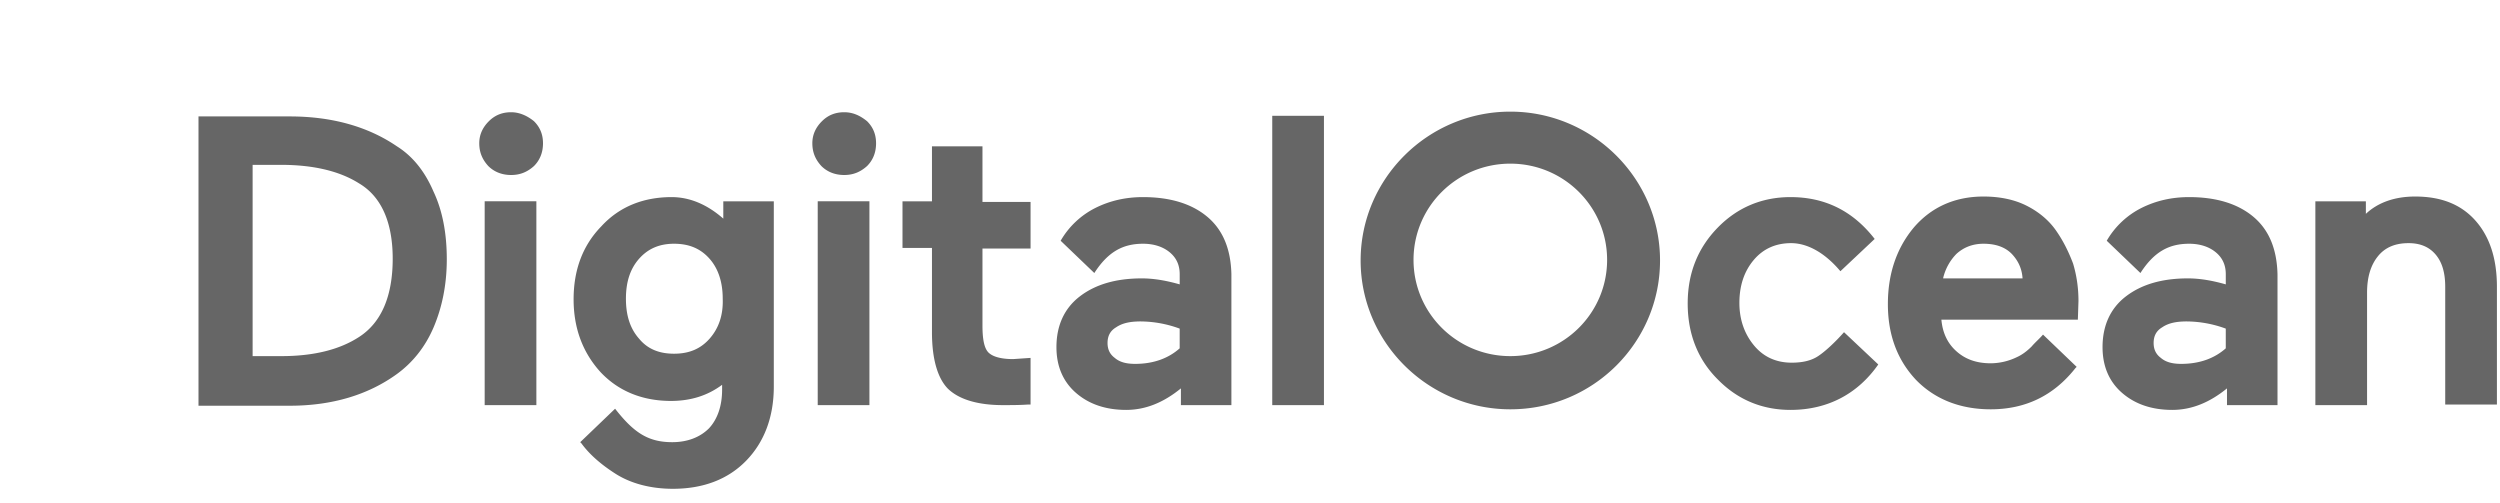 <svg xmlns="http://www.w3.org/2000/svg" height="32" viewBox="32 0 159 32" fill="#666" class="DigitalOceanStyles__StyledText-sc-cfc6b058-0 eSgaCb"><path d="M57.242 9.305c-1.835-1.254-4.129-1.9-6.806-1.9h-5.812v18.399h5.812c2.677 0 4.971-.685 6.806-2.015.994-.722 1.797-1.711 2.333-2.965.535-1.255.841-2.699.841-4.334 0-1.635-.268-3.079-.841-4.296-.536-1.254-1.3-2.242-2.333-2.889Zm-9.213 1.179h1.835c2.027 0 3.709.38 4.971 1.178 1.415.837 2.141 2.471 2.141 4.79 0 2.395-.726 4.068-2.141 4.98-1.224.798-2.868 1.217-4.933 1.217h-1.835V10.484h-.038Zm16.479-3.346c-.574 0-1.032.191-1.415.571-.382.38-.612.836-.612 1.406s.192 1.027.574 1.445c.382.38.879.57 1.453.57.574 0 1.032-.19 1.453-.57.382-.38.574-.875.574-1.445 0-.57-.192-1.026-.574-1.406-.421-.342-.918-.571-1.453-.571Zm-1.683 5.664h3.288v12.963h-3.288zm15.177 1.103c-.994-.874-2.103-1.369-3.288-1.369-1.797 0-3.327.609-4.474 1.863-1.185 1.217-1.759 2.775-1.759 4.638 0 1.825.574 3.383 1.721 4.638 1.147 1.216 2.677 1.824 4.474 1.824 1.262 0 2.332-.342 3.25-1.026v.304c0 1.064-.306 1.901-.841 2.471-.574.57-1.377.874-2.333.874-1.529 0-2.447-.608-3.632-2.128l-2.218 2.128.076.076c.498.685 1.224 1.331 2.18 1.939.956.608 2.218.95 3.633.95 1.95 0 3.517-.608 4.664-1.786 1.148-1.179 1.759-2.775 1.759-4.714V12.803h-3.212v1.102Zm-.878 7.641c-.574.646-1.3.95-2.256.95-.956 0-1.683-.304-2.218-.95-.574-.646-.841-1.483-.841-2.547s.267-1.901.841-2.547c.574-.646 1.3-.95 2.218-.95.956 0 1.682.304 2.256.95.573.646.841 1.521.841 2.547.038 1.064-.268 1.901-.841 2.547Zm6.883-8.744h3.288v12.963h-3.288zm1.685-5.664c-.574 0-1.033.191-1.415.571-.382.38-.612.836-.612 1.406s.191 1.027.574 1.445c.382.38.879.57 1.453.57.573 0 1.032-.19 1.453-.57.382-.38.573-.875.573-1.445 0-.57-.191-1.026-.573-1.406-.421-.342-.88-.571-1.453-.571Zm8.793 2.167h-3.212v3.498h-1.874v2.965h1.874v5.36c0 1.672.344 2.889.994 3.573.689.684 1.874 1.064 3.518 1.064.535 0 1.071 0 1.606-.038h.153v-2.965l-1.109.076c-.765 0-1.3-.152-1.568-.418-.267-.266-.382-.836-.382-1.71v-4.904h3.059v-2.965h-3.059V9.305Zm18.43-1.939h3.288v18.4h-3.288v-18.4Zm36.364 13.762c-.574.646-1.186 1.216-1.645 1.52-.458.304-1.032.418-1.682.418-.956 0-1.759-.342-2.371-1.064-.612-.722-.956-1.635-.956-2.737s.306-2.015.918-2.737c.612-.722 1.415-1.064 2.371-1.064 1.07 0 2.179.646 3.135 1.786l2.18-2.053c-1.415-1.824-3.212-2.661-5.354-2.661-1.797 0-3.364.647-4.626 1.939-1.262 1.293-1.912 2.889-1.912 4.828 0 1.939.65 3.573 1.912 4.828 1.262 1.292 2.829 1.939 4.626 1.939 2.371 0 4.283-1.027 5.583-2.89l-2.179-2.052Zm13.459-6.501c-.459-.646-1.109-1.178-1.874-1.558-.765-.38-1.683-.57-2.715-.57-1.835 0-3.327.684-4.435 1.976-1.109 1.331-1.645 2.965-1.645 4.866 0 1.977.612 3.574 1.797 4.828 1.186 1.216 2.792 1.863 4.742 1.863 2.218 0 4.015-.875 5.391-2.623l.077-.076-2.141-2.053c-.192.228-.498.494-.727.76-.306.304-.612.532-.956.684a3.856 3.856 0 0 1-1.644.381c-.918 0-1.644-.266-2.218-.799-.535-.494-.841-1.14-.918-1.976h8.68l.039-1.179c0-.836-.115-1.635-.345-2.395-.305-.798-.65-1.482-1.108-2.129Zm-7.15 3.042a3.28 3.28 0 0 1 .841-1.521c.459-.418 1.032-.646 1.721-.646.803 0 1.414.228 1.835.684.382.418.612.912.65 1.521h-5.047v-.038Zm19.731-3.878c-.994-.836-2.37-1.255-4.091-1.255-1.109 0-2.103.229-3.021.685a5.297 5.297 0 0 0-2.218 2.09l.039.038 2.103 2.015c.879-1.368 1.835-1.862 3.097-1.862.688 0 1.262.19 1.682.532.421.342.65.798.65 1.406v.647c-.803-.229-1.606-.381-2.409-.381-1.644 0-2.944.381-3.938 1.141-.994.76-1.491 1.863-1.491 3.231 0 1.217.42 2.205 1.262 2.927.841.722 1.911 1.065 3.173 1.065s2.409-.495 3.48-1.369v1.064h3.212V17.44c-.039-1.596-.536-2.813-1.53-3.649Zm-5.813 7.032c.383-.266.88-.38 1.568-.38a7.31 7.31 0 0 1 2.485.457v1.254c-.726.646-1.682.988-2.829.988-.574 0-.994-.114-1.3-.38-.306-.228-.459-.532-.459-.95 0-.418.153-.76.535-.989Zm19.922-6.804c-.918-1.026-2.18-1.52-3.824-1.52-1.3 0-2.37.38-3.135 1.102v-.798h-3.212v12.963h3.288v-7.147c0-.988.23-1.749.689-2.319.458-.57 1.108-.836 1.95-.836.726 0 1.3.228 1.72.722.421.494.612 1.178.612 2.053v7.489h3.288v-7.489c0-1.787-.458-3.193-1.376-4.22Zm-80.64-.228c-.994-.836-2.371-1.255-4.091-1.255-1.109 0-2.103.229-3.021.685a5.291 5.291 0 0 0-2.218 2.09l.038.038 2.103 2.015c.88-1.368 1.836-1.862 3.098-1.862.688 0 1.261.19 1.682.532.421.342.65.798.65 1.406v.647c-.803-.229-1.606-.381-2.409-.381-1.644 0-2.944.381-3.938 1.141-.994.76-1.492 1.863-1.492 3.231 0 1.217.421 2.205 1.262 2.927s1.912 1.065 3.174 1.065 2.409-.495 3.48-1.369v1.064h3.211V17.44c-.038-1.596-.535-2.813-1.529-3.649Zm-5.813 7.032c.383-.266.88-.38 1.568-.38a7.31 7.31 0 0 1 2.485.457v1.254c-.726.646-1.682.988-2.829.988-.574 0-.994-.114-1.3-.38-.306-.228-.459-.532-.459-.95 0-.418.153-.76.535-.989Zm25.082 5.209c-5.238 0-9.521-4.258-9.521-9.466 0-5.208 4.283-9.466 9.521-9.466 5.239 0 9.521 4.258 9.521 9.466 0 5.208-4.244 9.466-9.521 9.466Zm-.001-15.624c-3.403 0-6.156 2.737-6.156 6.12s2.753 6.121 6.156 6.121c3.403 0 6.156-2.738 6.156-6.121 0-3.383-2.753-6.12-6.156-6.12Z"></path></svg>
